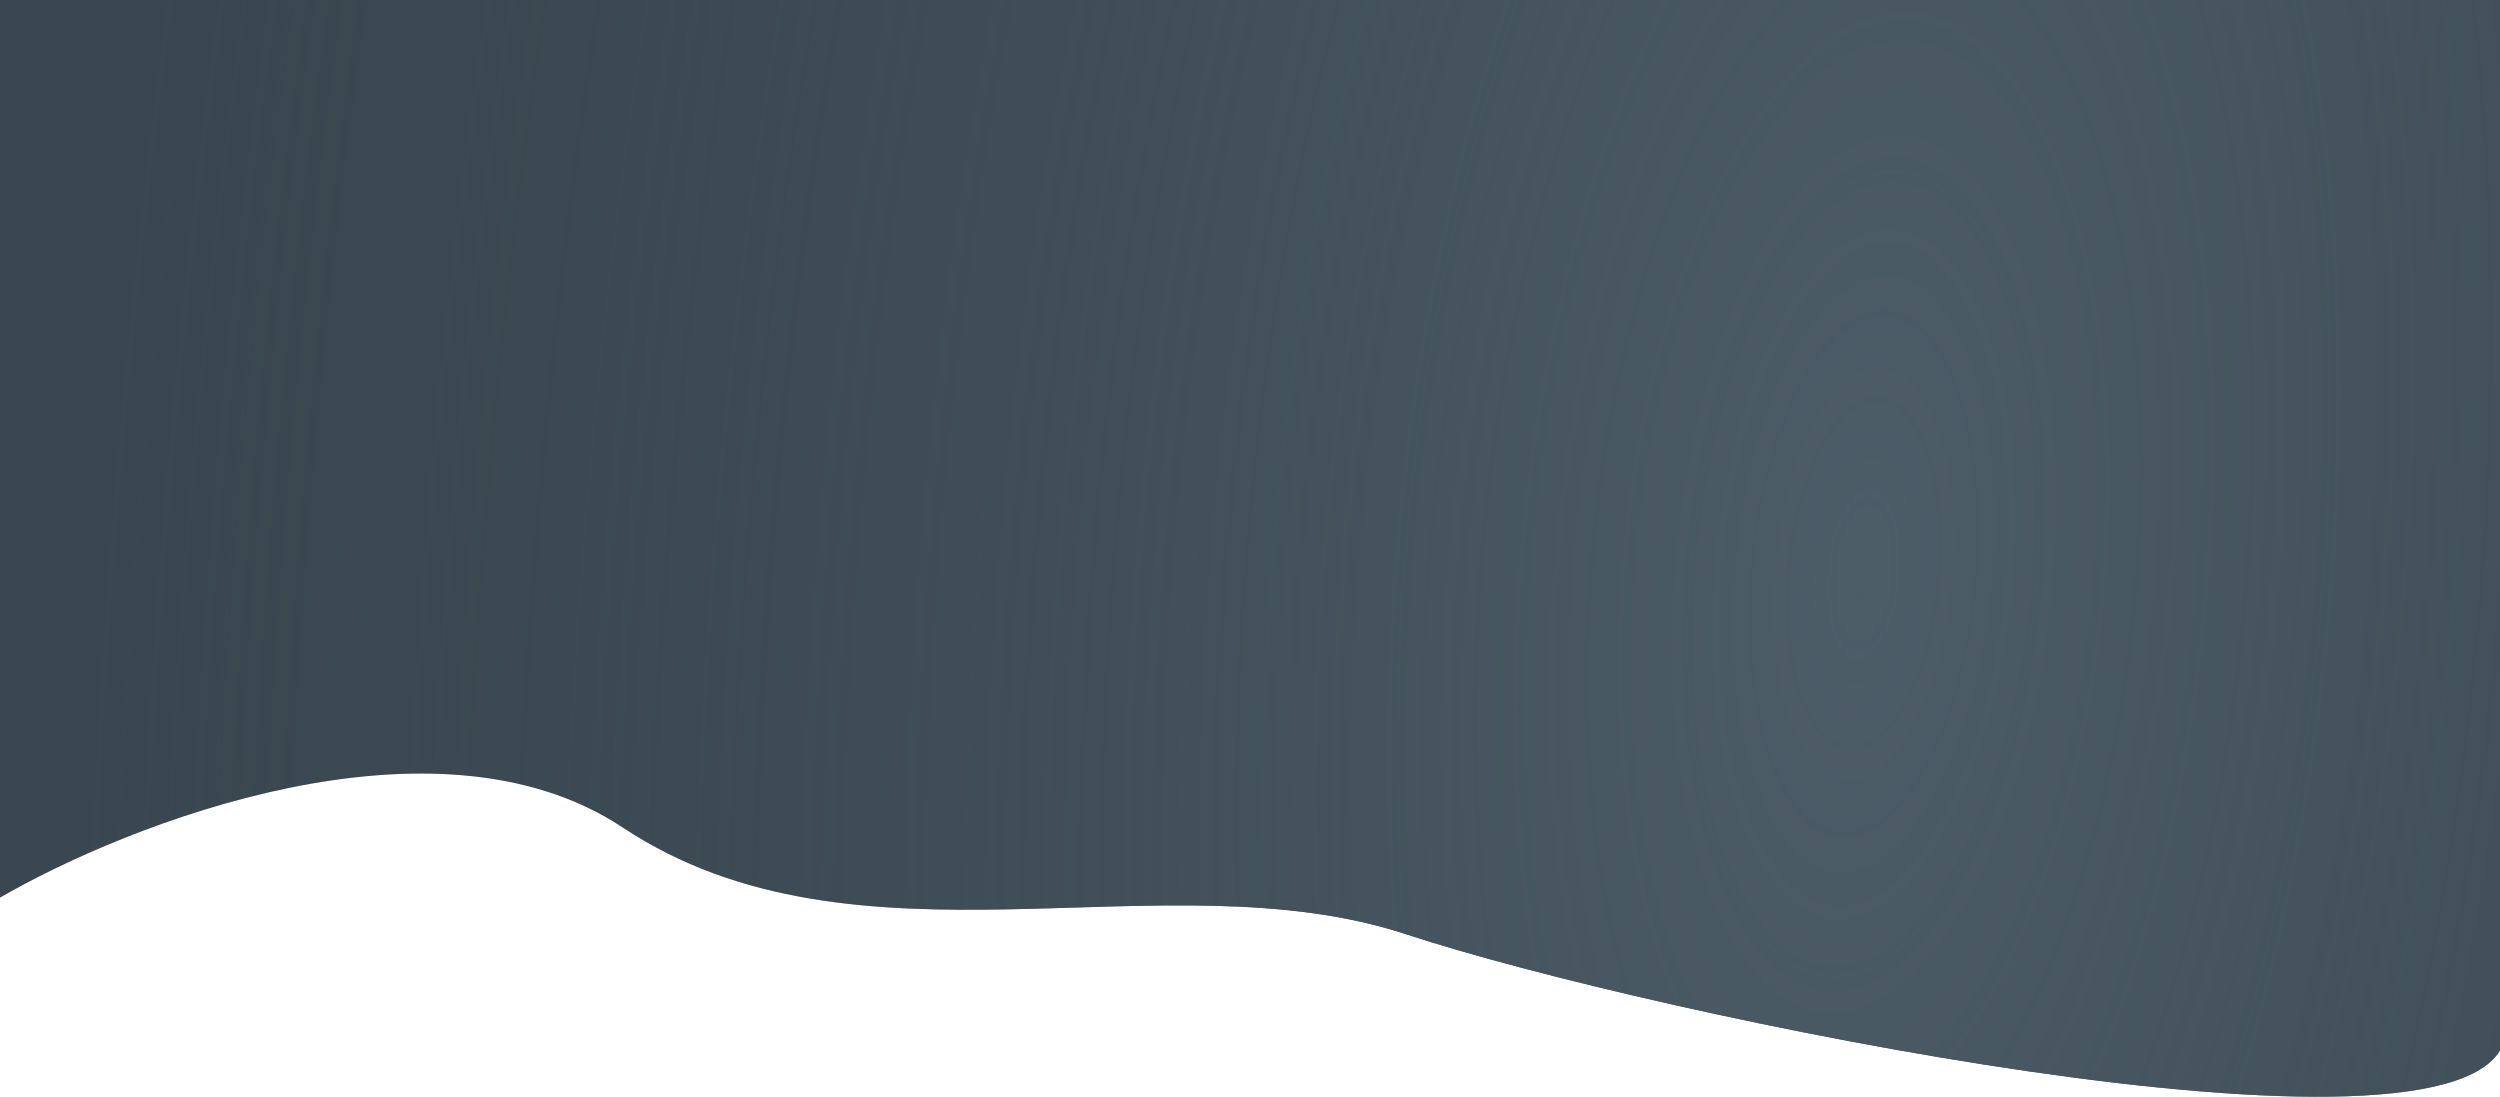 <svg width="1680" height="737" viewBox="0 0 1680 737" fill="none" xmlns="http://www.w3.org/2000/svg">
<path d="M418.443 556.042C292.211 472.385 86.218 553.026 -1 603.803V-1H1682.77C1692.75 200.601 1706.73 623.008 1682.77 699.828C1652.81 795.852 1108.53 681.729 945.245 627.935C781.961 574.141 576.234 660.613 418.443 556.042Z" fill="#3A4750"/>
<path d="M418.443 556.042C292.211 472.385 86.218 553.026 -1 603.803V-1H1682.77C1692.75 200.601 1706.73 623.008 1682.77 699.828C1652.81 795.852 1108.53 681.729 945.245 627.935C781.961 574.141 576.234 660.613 418.443 556.042Z" fill="url(#paint0_radial)"/>
<defs>
<radialGradient id="paint0_radial" cx="0" cy="0" r="1" gradientUnits="userSpaceOnUse" gradientTransform="translate(1253.5 393) rotate(-175.216) scale(1258.89 2894.76)">
<stop stop-color="#4D5D68"/>
<stop offset="1" stop-color="#3A4750" stop-opacity="0"/>
</radialGradient>
</defs>
</svg>
